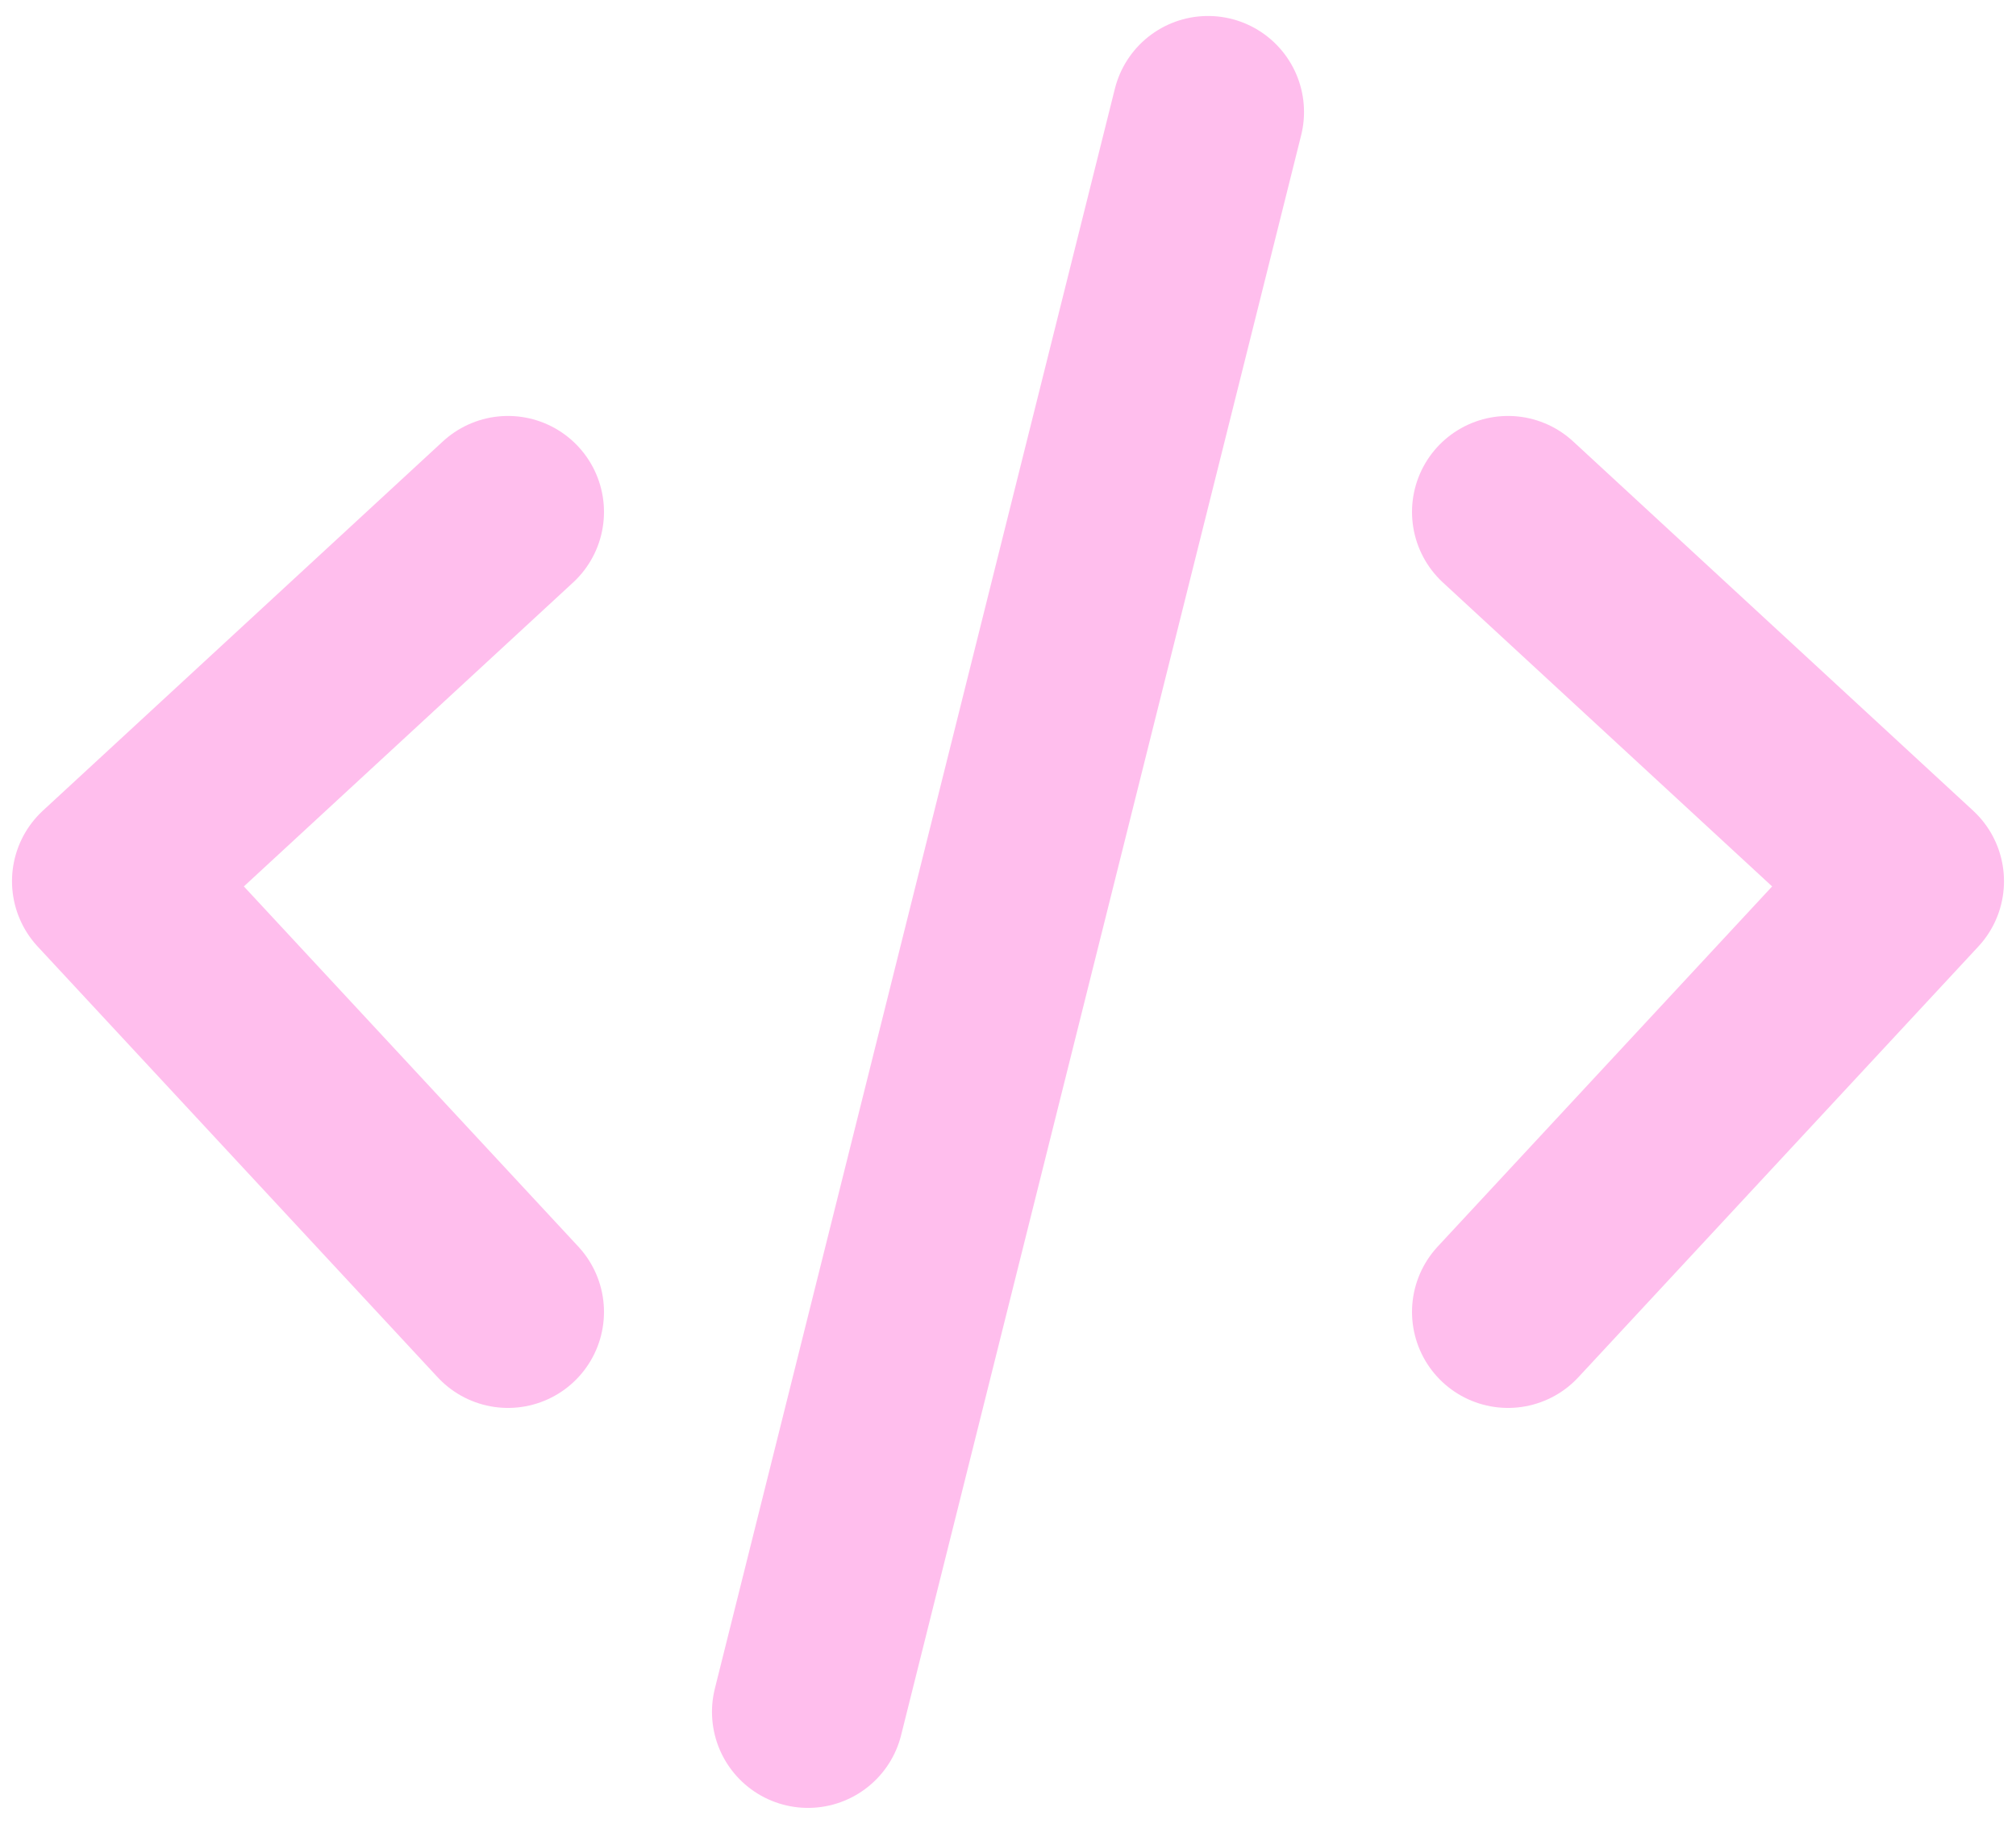 <svg width="42" height="38" viewBox="0 0 42 38" fill="none" xmlns="http://www.w3.org/2000/svg">
<path d="M10.583 10.666L2.25 18.359L10.583 27.333M31.417 10.666L39.75 18.359L31.417 27.333M25.167 2.333L16.833 35.666" stroke="#FFBEED" stroke-width="4" stroke-linecap="round" stroke-linejoin="round"/>
</svg>
